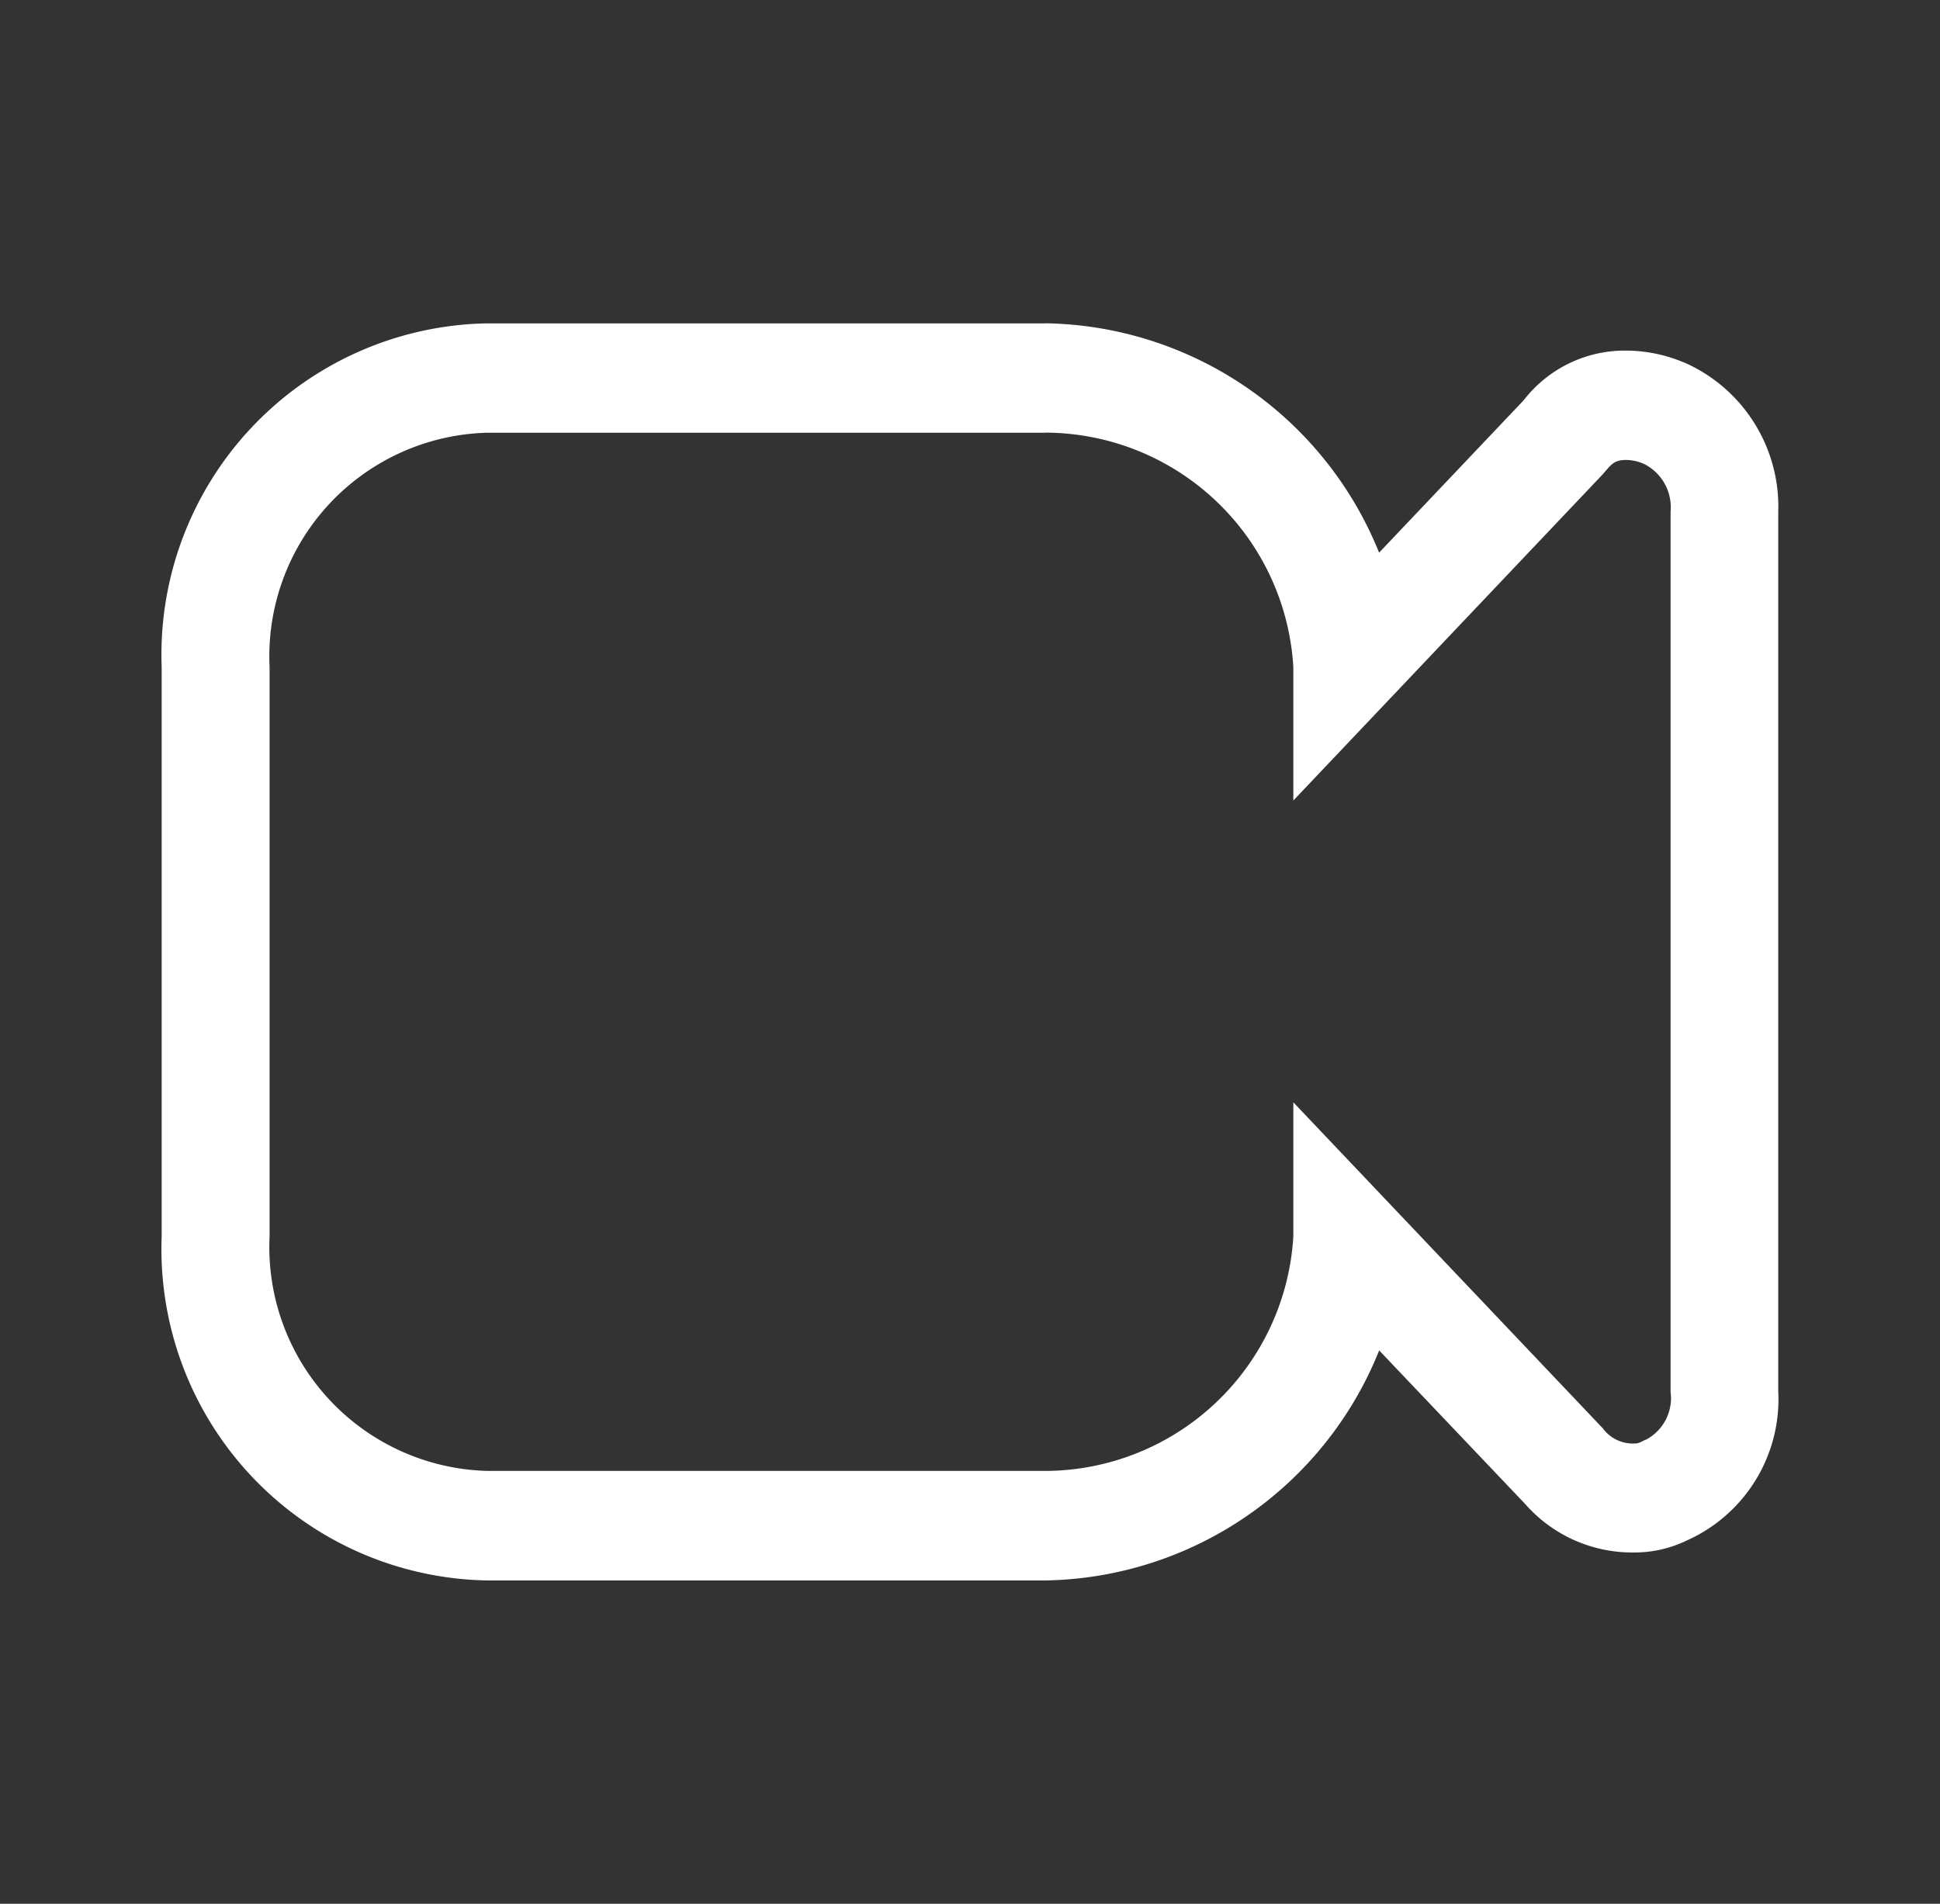 <svg xmlns="http://www.w3.org/2000/svg" width="24" height="23.556">
    <rect width="100%" height="100%" fill="#333333" stroke="none"/>
    <path style="fill:transparent" d="M0 0h24v23.556H0z"/>
    <path data-name="Shape 197 copy" d="M394.935 63.353a3.083 3.083 0 0 1 3.065 2.9v1.652l3.816-4.024c.118-.13.14-.19.307-.19a.564.564 0 0 1 .217.05.6.6 0 0 1 .327.59v10.89a.582.582 0 0 1-.3.59c-.078.03-.08.05-.159.05a.463.463 0 0 1-.381-.19L398 71.639V73.3a3.085 3.085 0 0 1-3.065 2.9h-6.9a2.77 2.77 0 0 1-2.7-2.9v-7.046a2.768 2.768 0 0 1 2.7-2.9h6.9m0-1.353h-6.9A4.1 4.1 0 0 0 384 66.254V73.3a4.1 4.1 0 0 0 4.032 4.255h6.9a4.528 4.528 0 0 0 4.13-2.846l1.806 1.9a1.762 1.762 0 0 0 1.341.6 1.485 1.485 0 0 0 .67-.154l.02-.009a1.913 1.913 0 0 0 1.1-1.831V64.332a1.948 1.948 0 0 0-1.128-1.831l-.027-.012-.028-.011a1.859 1.859 0 0 0-.694-.14 1.58 1.58 0 0 0-1.261.6l-.027.031-1.773 1.869A4.528 4.528 0 0 0 394.935 62z" transform="translate(-382 -58)" style="fill:#fff"/>
</svg>
